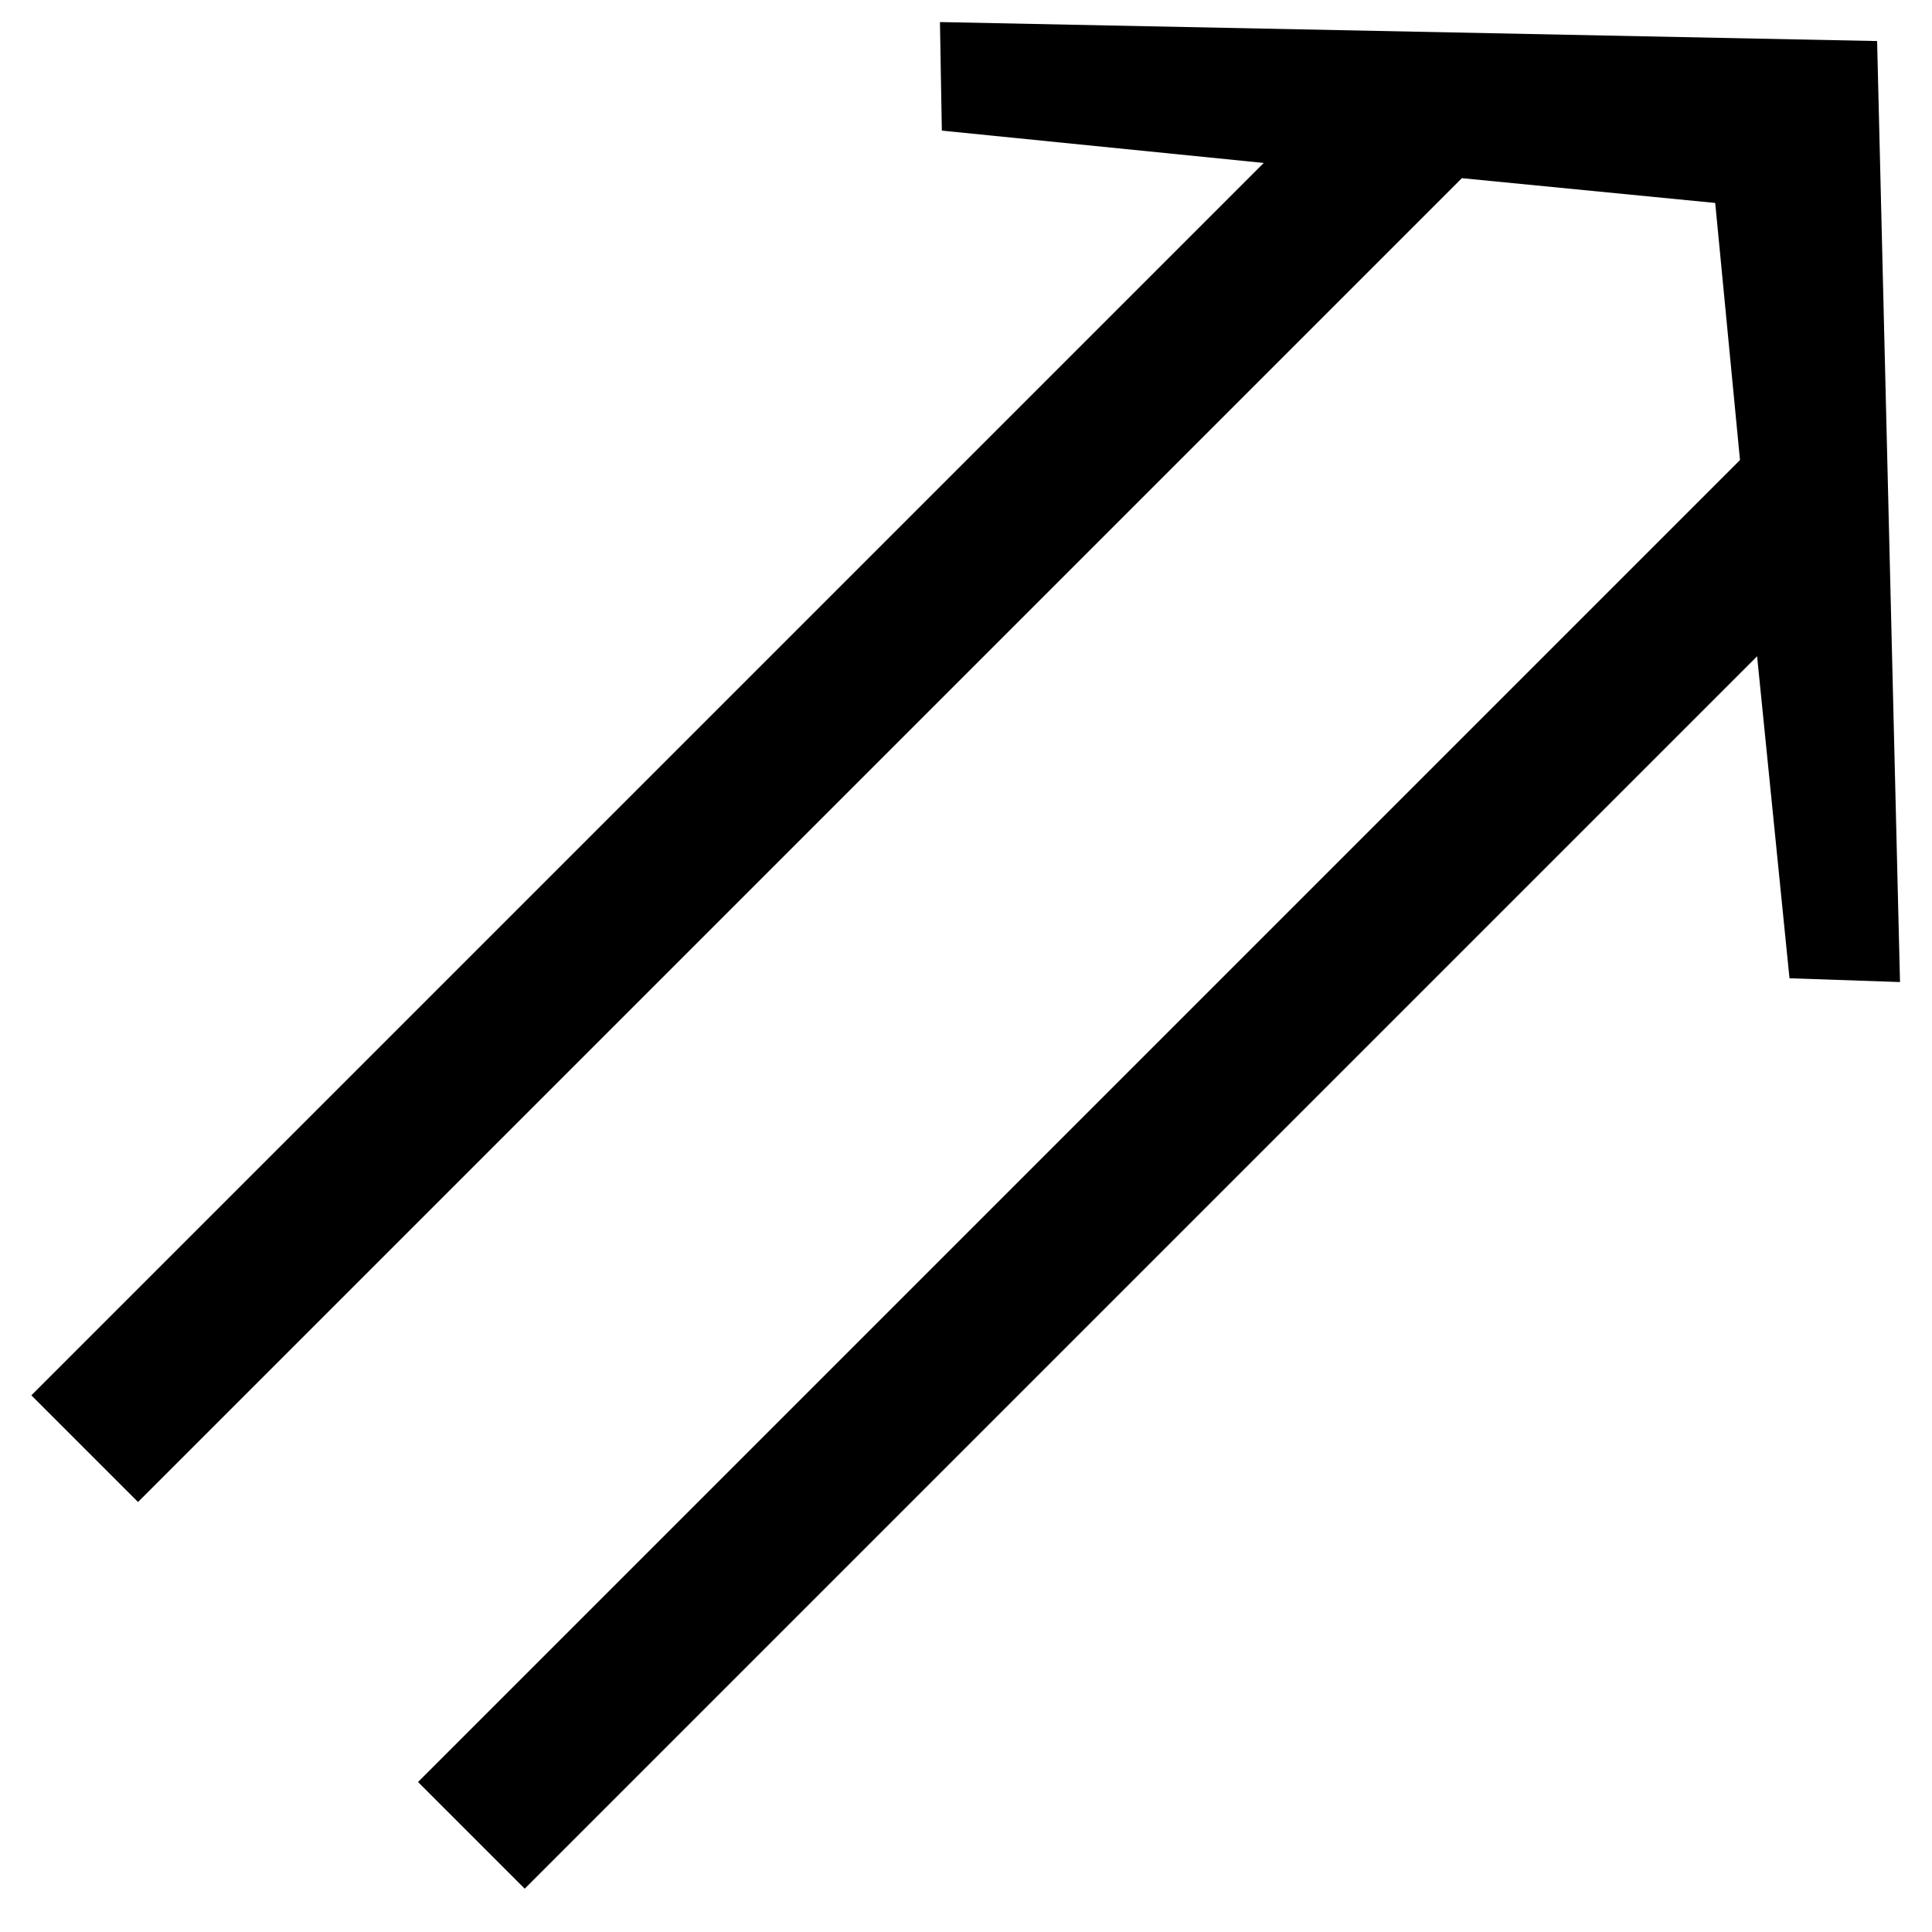 <?xml version="1.0" encoding="UTF-8" standalone="no"?>
<!-- Created with Inkscape (http://www.inkscape.org/) -->

<svg
   xmlns:dc="http://purl.org/dc/elements/1.1/"
   xmlns:cc="http://creativecommons.org/ns#"
   xmlns:rdf="http://www.w3.org/1999/02/22-rdf-syntax-ns#"
   xmlns:svg="http://www.w3.org/2000/svg"
   xmlns="http://www.w3.org/2000/svg"
   version="1.0"
   width="21"
   height="21"
   id="svg3817">
  <defs
     id="defs3819" />
  <g
     transform="matrix(0.707,0.707,-0.707,0.707,-120.518,-734.949)"
     id="layer1">
    <path
       d="m 627.152,427.478 -0.878,0.82 -2.724,-2.226 0,18.947 -1.64,0 0,-20.324 -2.167,-1.786 -2.138,1.757 0,20.353 -1.64,0 0,-18.947 -2.723,2.226 -0.849,-0.82 7.35,-7.058 7.41,7.058 z"
       id="text3928"
       style="font-size:29.285px;font-style:normal;font-weight:normal;fill:#000000;fill-opacity:1;stroke:none;font-family:Arial" />
  </g>
</svg>
